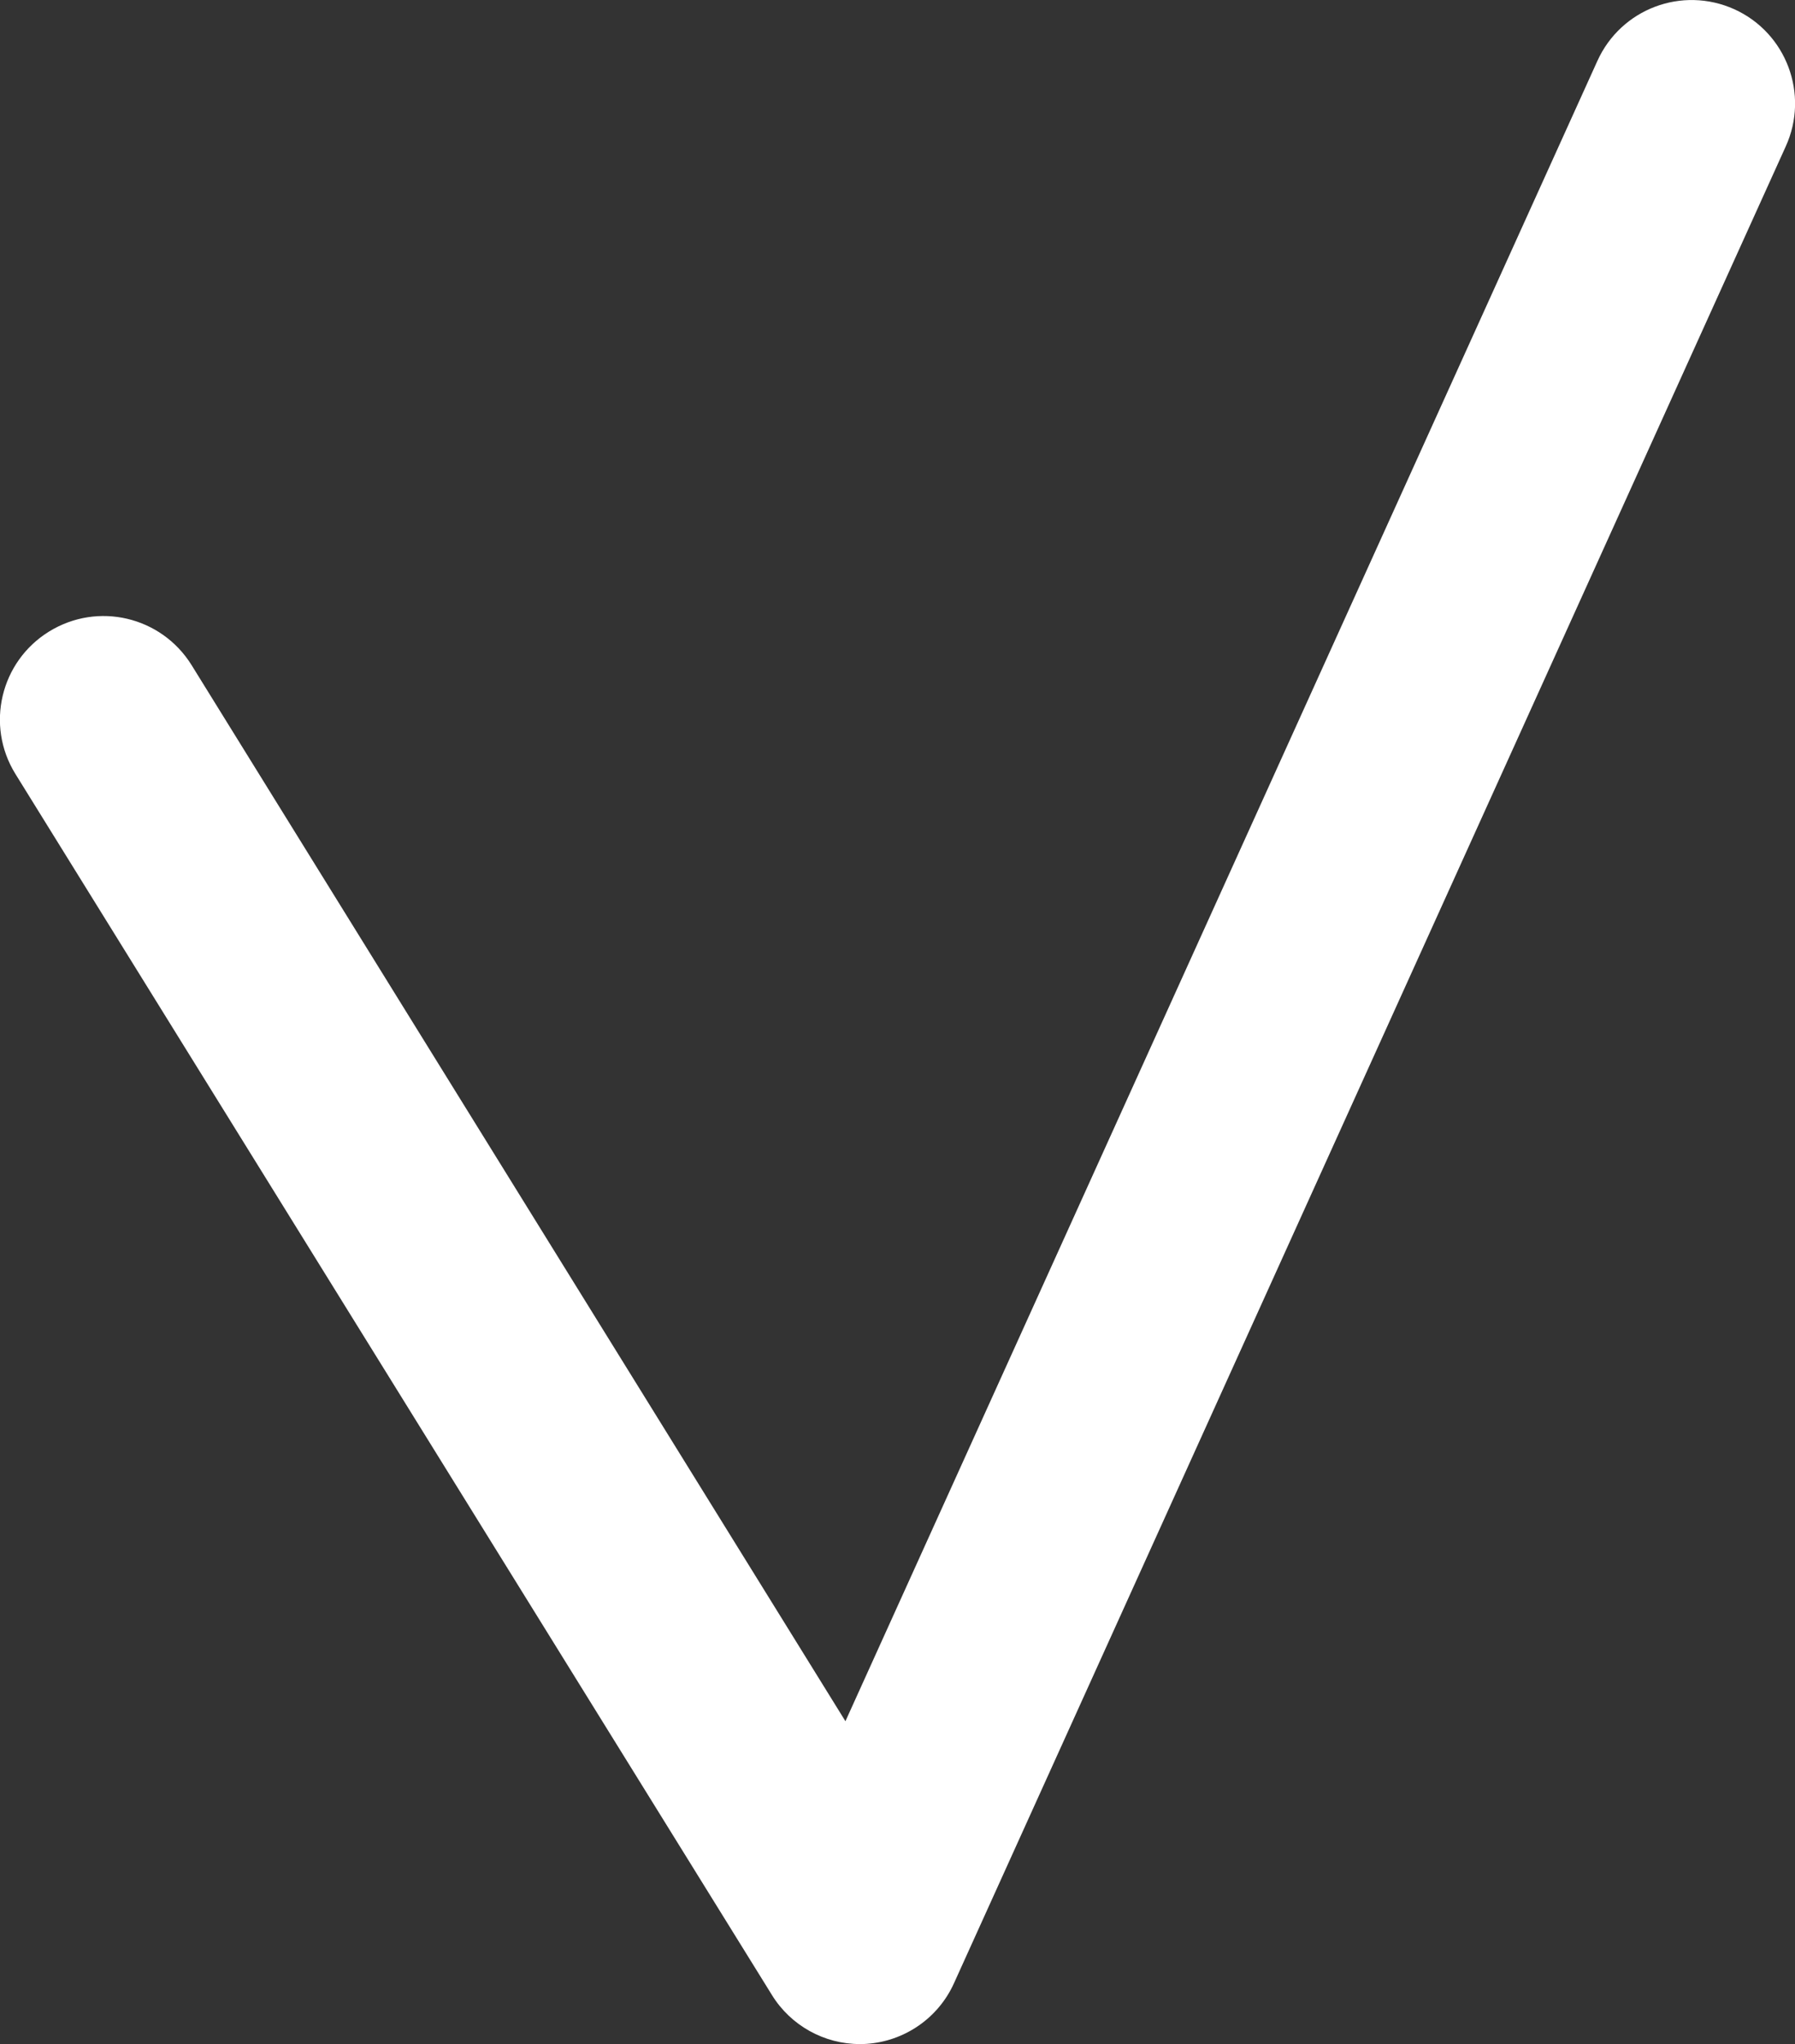 <?xml version="1.0" encoding="utf-8"?>
<!-- Generator: Adobe Illustrator 16.0.0, SVG Export Plug-In . SVG Version: 6.00 Build 0)  -->
<svg version="1.2" baseProfile="tiny" id="Layer_1" xmlns="http://www.w3.org/2000/svg" xmlns:xlink="http://www.w3.org/1999/xlink"
	 x="0px" y="0px" width="9.911px" height="11.283px" viewBox="0 0 9.911 11.283" xml:space="preserve">
<rect x="0" y="0" width="9.911" height="11.283" fill="#333333" stroke="none"/>
<path fill="#FFFFFF" d="M4.747,11.283c-0.196,0-0.381-0.102-0.485-0.271L0.085,4.272c-0.166-0.268-0.083-0.62,0.186-0.786
	C0.54,3.32,0.89,3.403,1.057,3.67l3.611,5.831L8.82,0.336c0.13-0.287,0.467-0.415,0.756-0.285C9.863,0.181,9.991,0.52,9.86,0.808
	l-4.593,10.14c-0.087,0.192-0.273,0.32-0.483,0.334C4.771,11.283,4.759,11.283,4.747,11.283z"/>
</svg>
